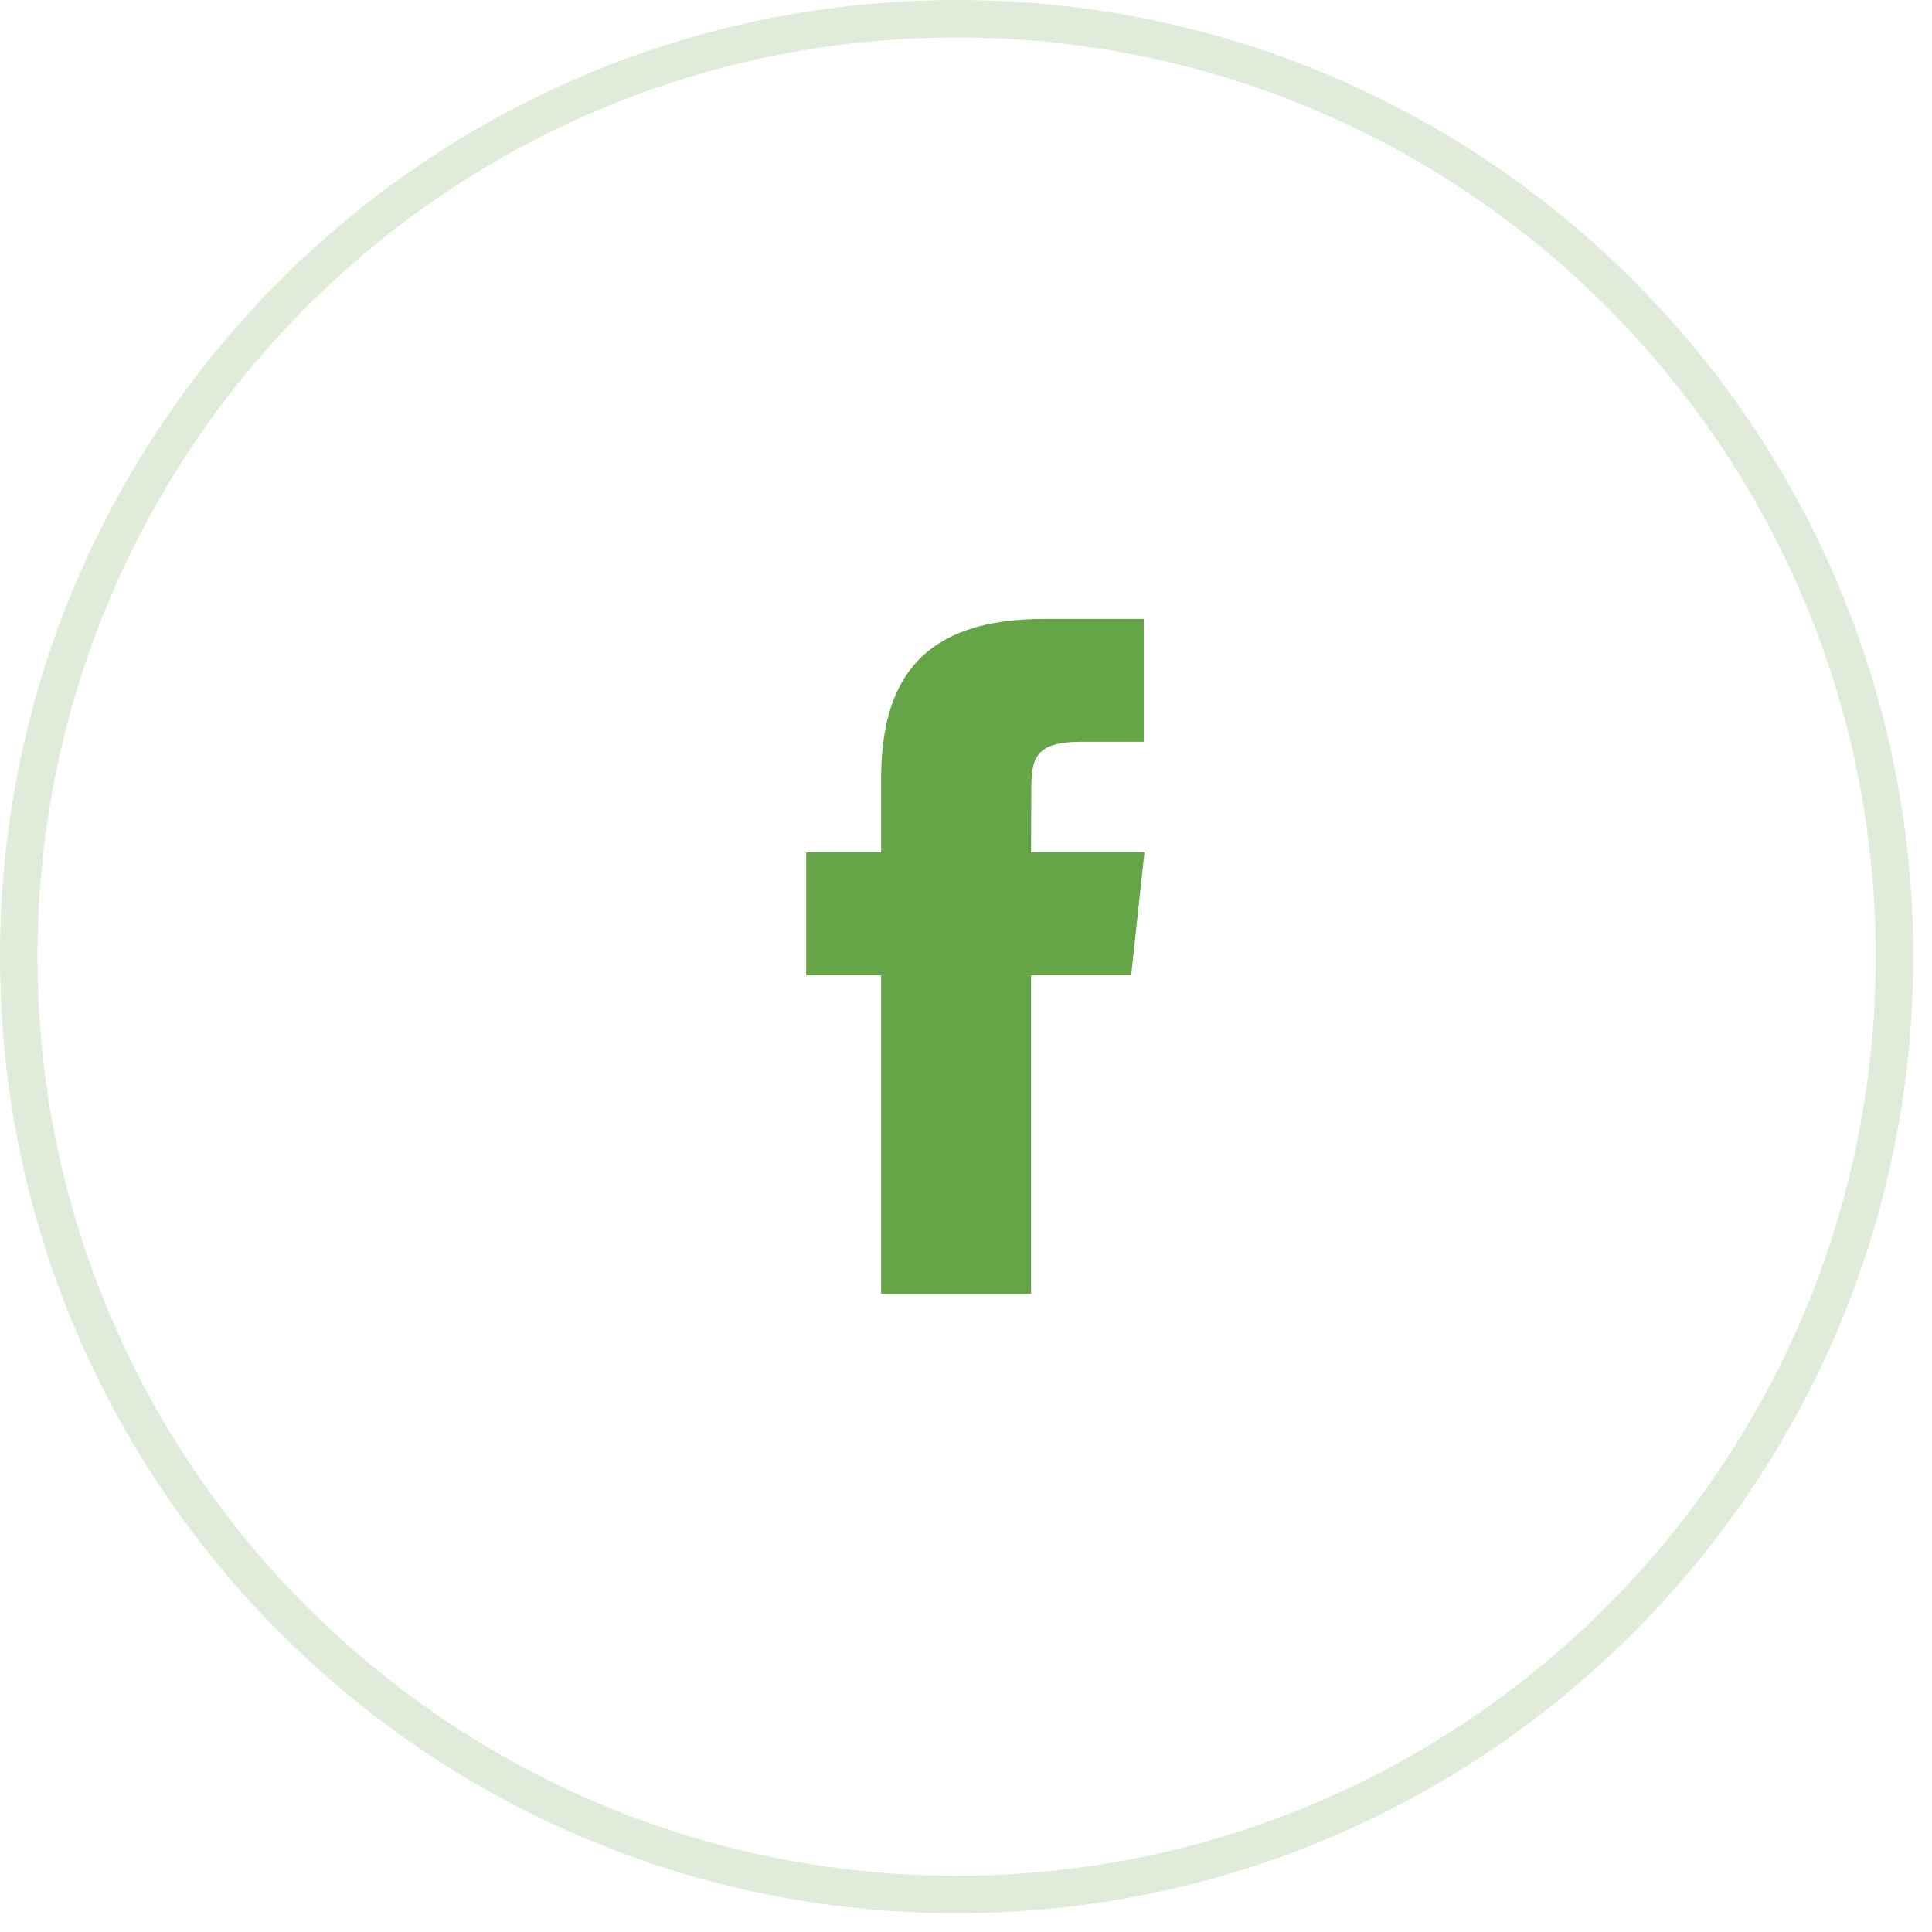 <svg 
 xmlns="http://www.w3.org/2000/svg"
 xmlns:xlink="http://www.w3.org/1999/xlink"
 width="51.5px" height="51.5px">
<path fill-rule="evenodd"  stroke="#65a447" stroke-width="1px" stroke-linecap="butt" stroke-linejoin="miter" opacity="0.2" fill="none"
 d="M25.500,0.500 C39.307,0.500 50.500,11.693 50.500,25.500 C50.500,39.307 39.307,50.500 25.500,50.500 C11.693,50.500 0.500,39.307 0.500,25.500 C0.500,11.693 11.693,0.500 25.500,0.500 Z"/>
<path fill-rule="evenodd"  fill="#65a447"
 d="M27.485,34.492 L23.487,34.492 L23.487,25.995 L21.489,25.995 L21.489,22.722 L23.487,22.722 L23.487,20.758 C23.487,18.088 24.615,16.499 27.819,16.499 L30.488,16.499 L30.488,19.773 L28.821,19.773 C27.573,19.773 27.490,20.231 27.490,21.083 L27.485,22.722 L30.507,22.722 L30.153,25.995 L27.485,25.995 L27.485,34.492 Z"/>
</svg>